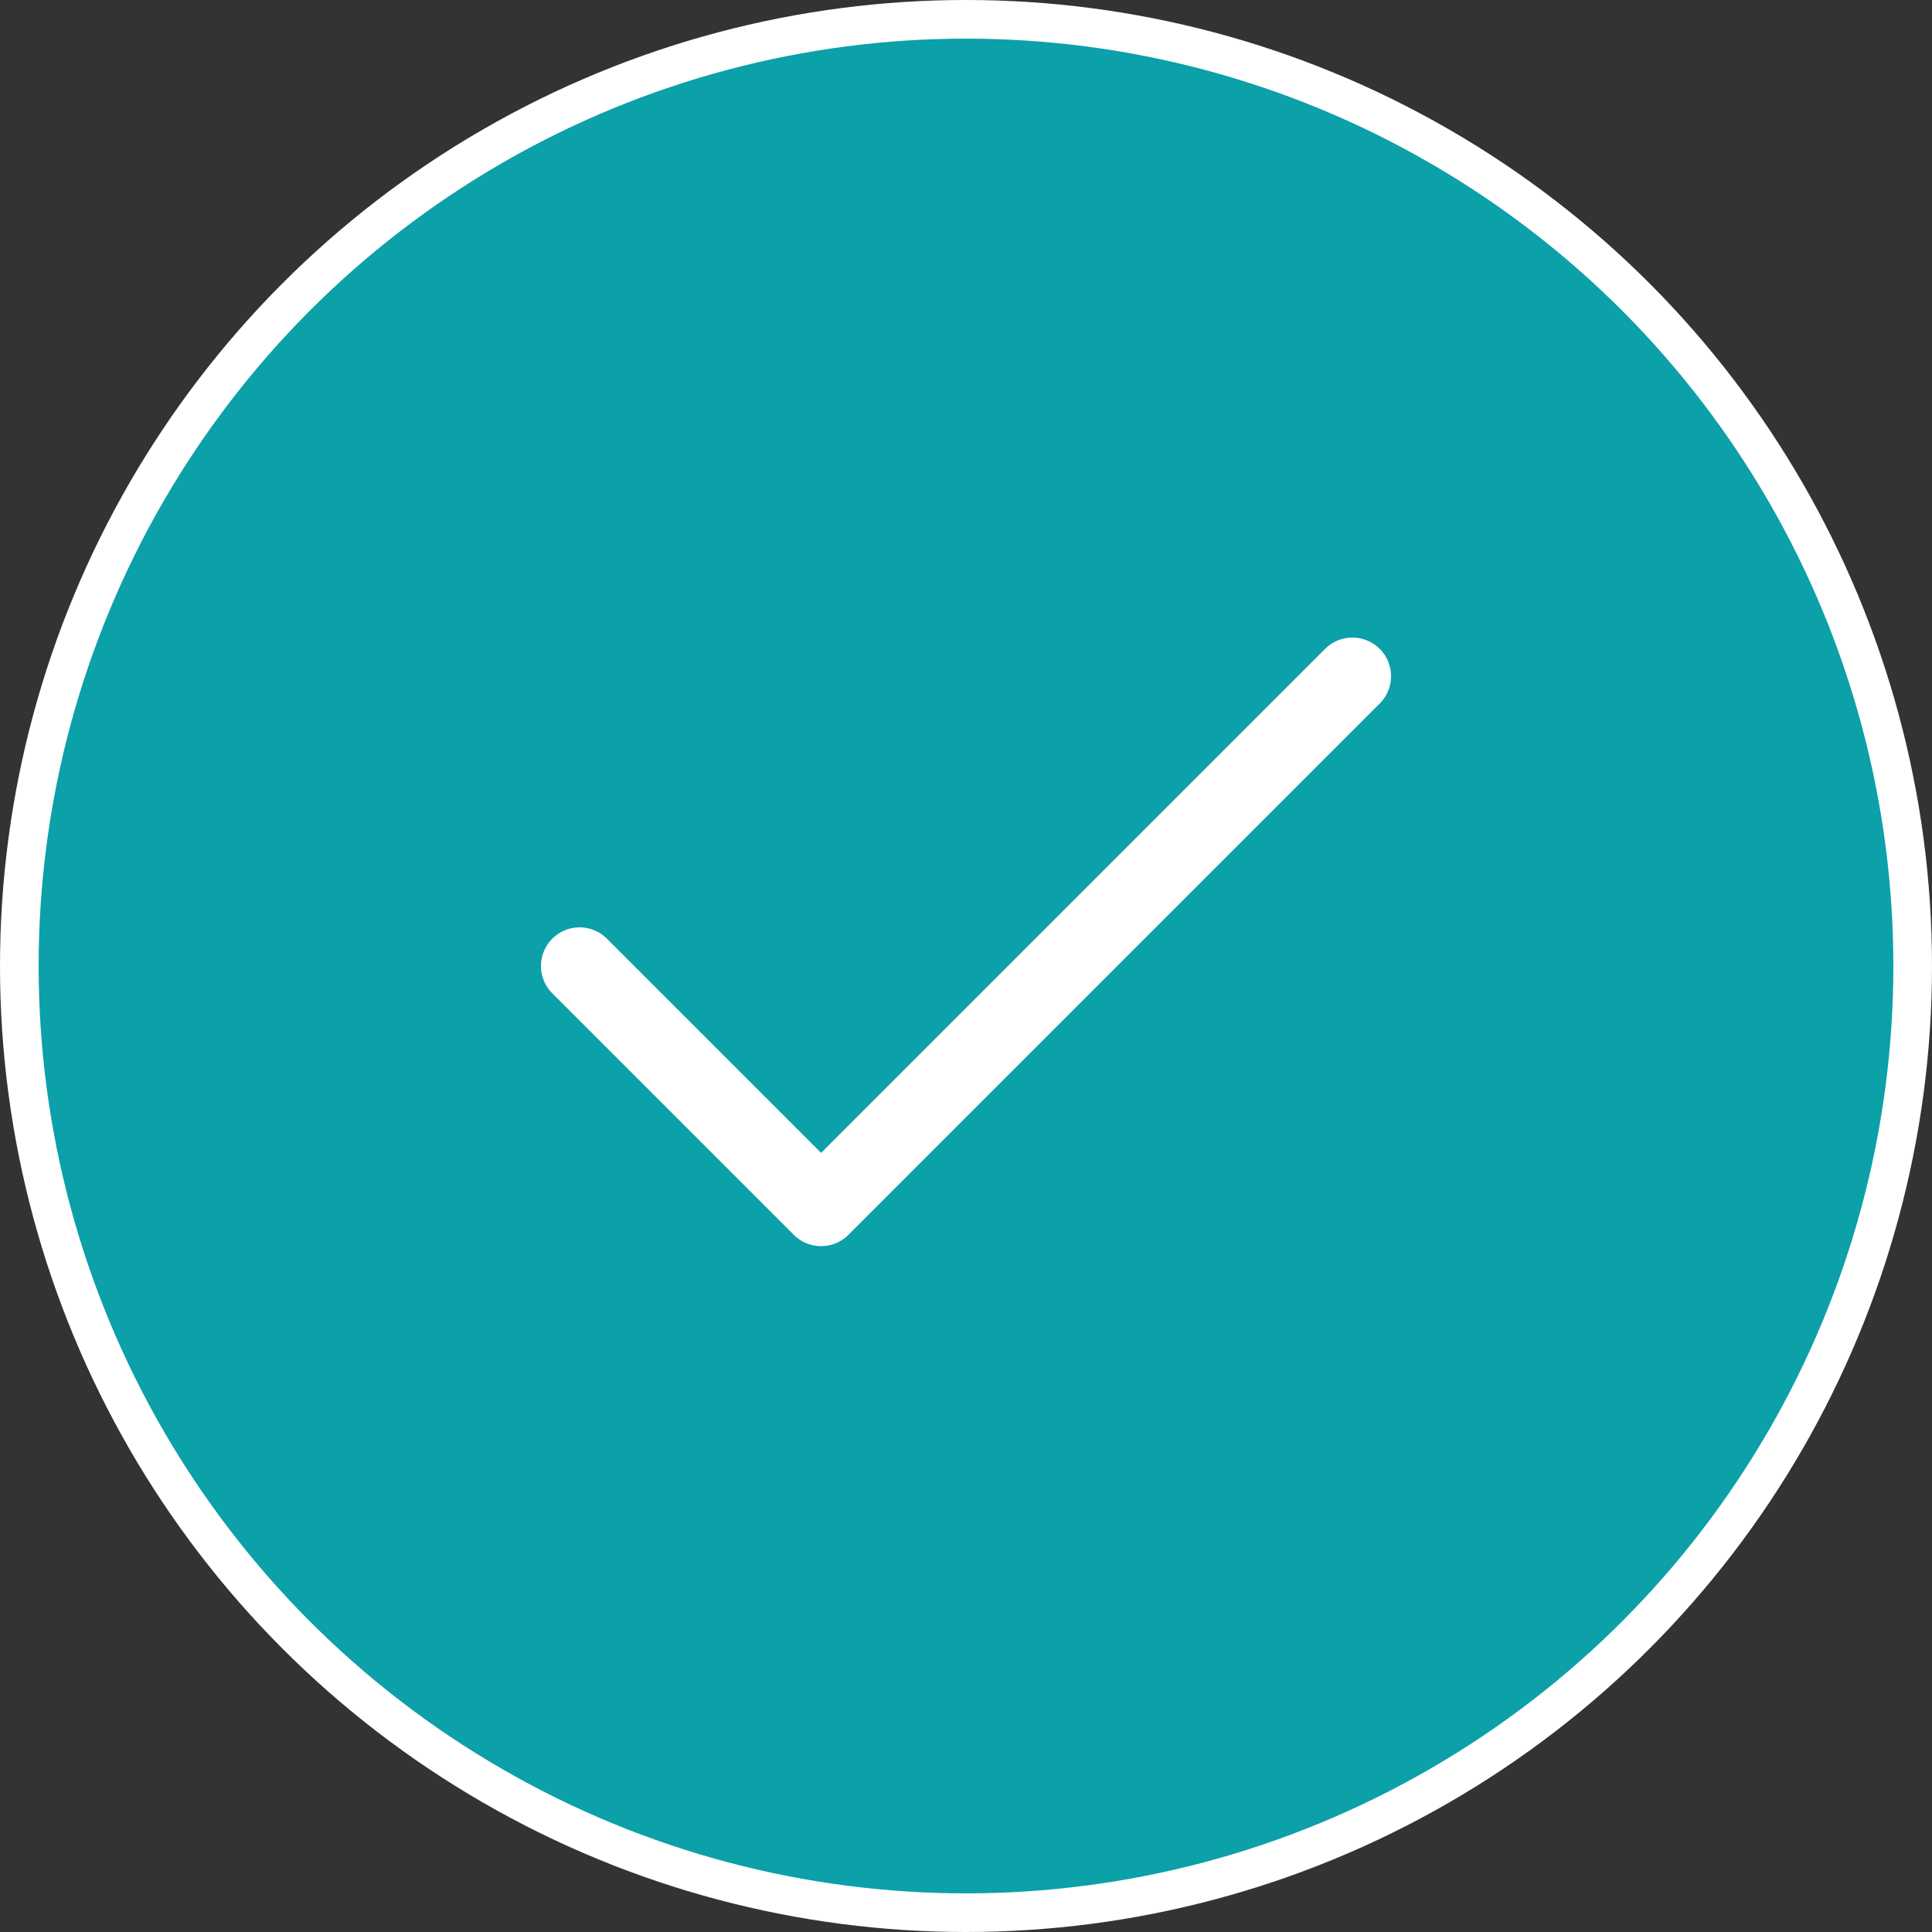 <svg width="50" height="50" viewBox="0 0 50 50" fill="none" xmlns="http://www.w3.org/2000/svg">
<rect x="0" y="0" width="50" height="50" fill="#333333" stroke="none"/>
<circle cx="25" cy="25" r="24.5" fill="#0CA0A9" stroke="white"/>
<path d="M35 17.5L21.25 31.25L15 25" stroke="white" stroke-width="2" stroke-linecap="round" stroke-linejoin="round"/>
</svg>
